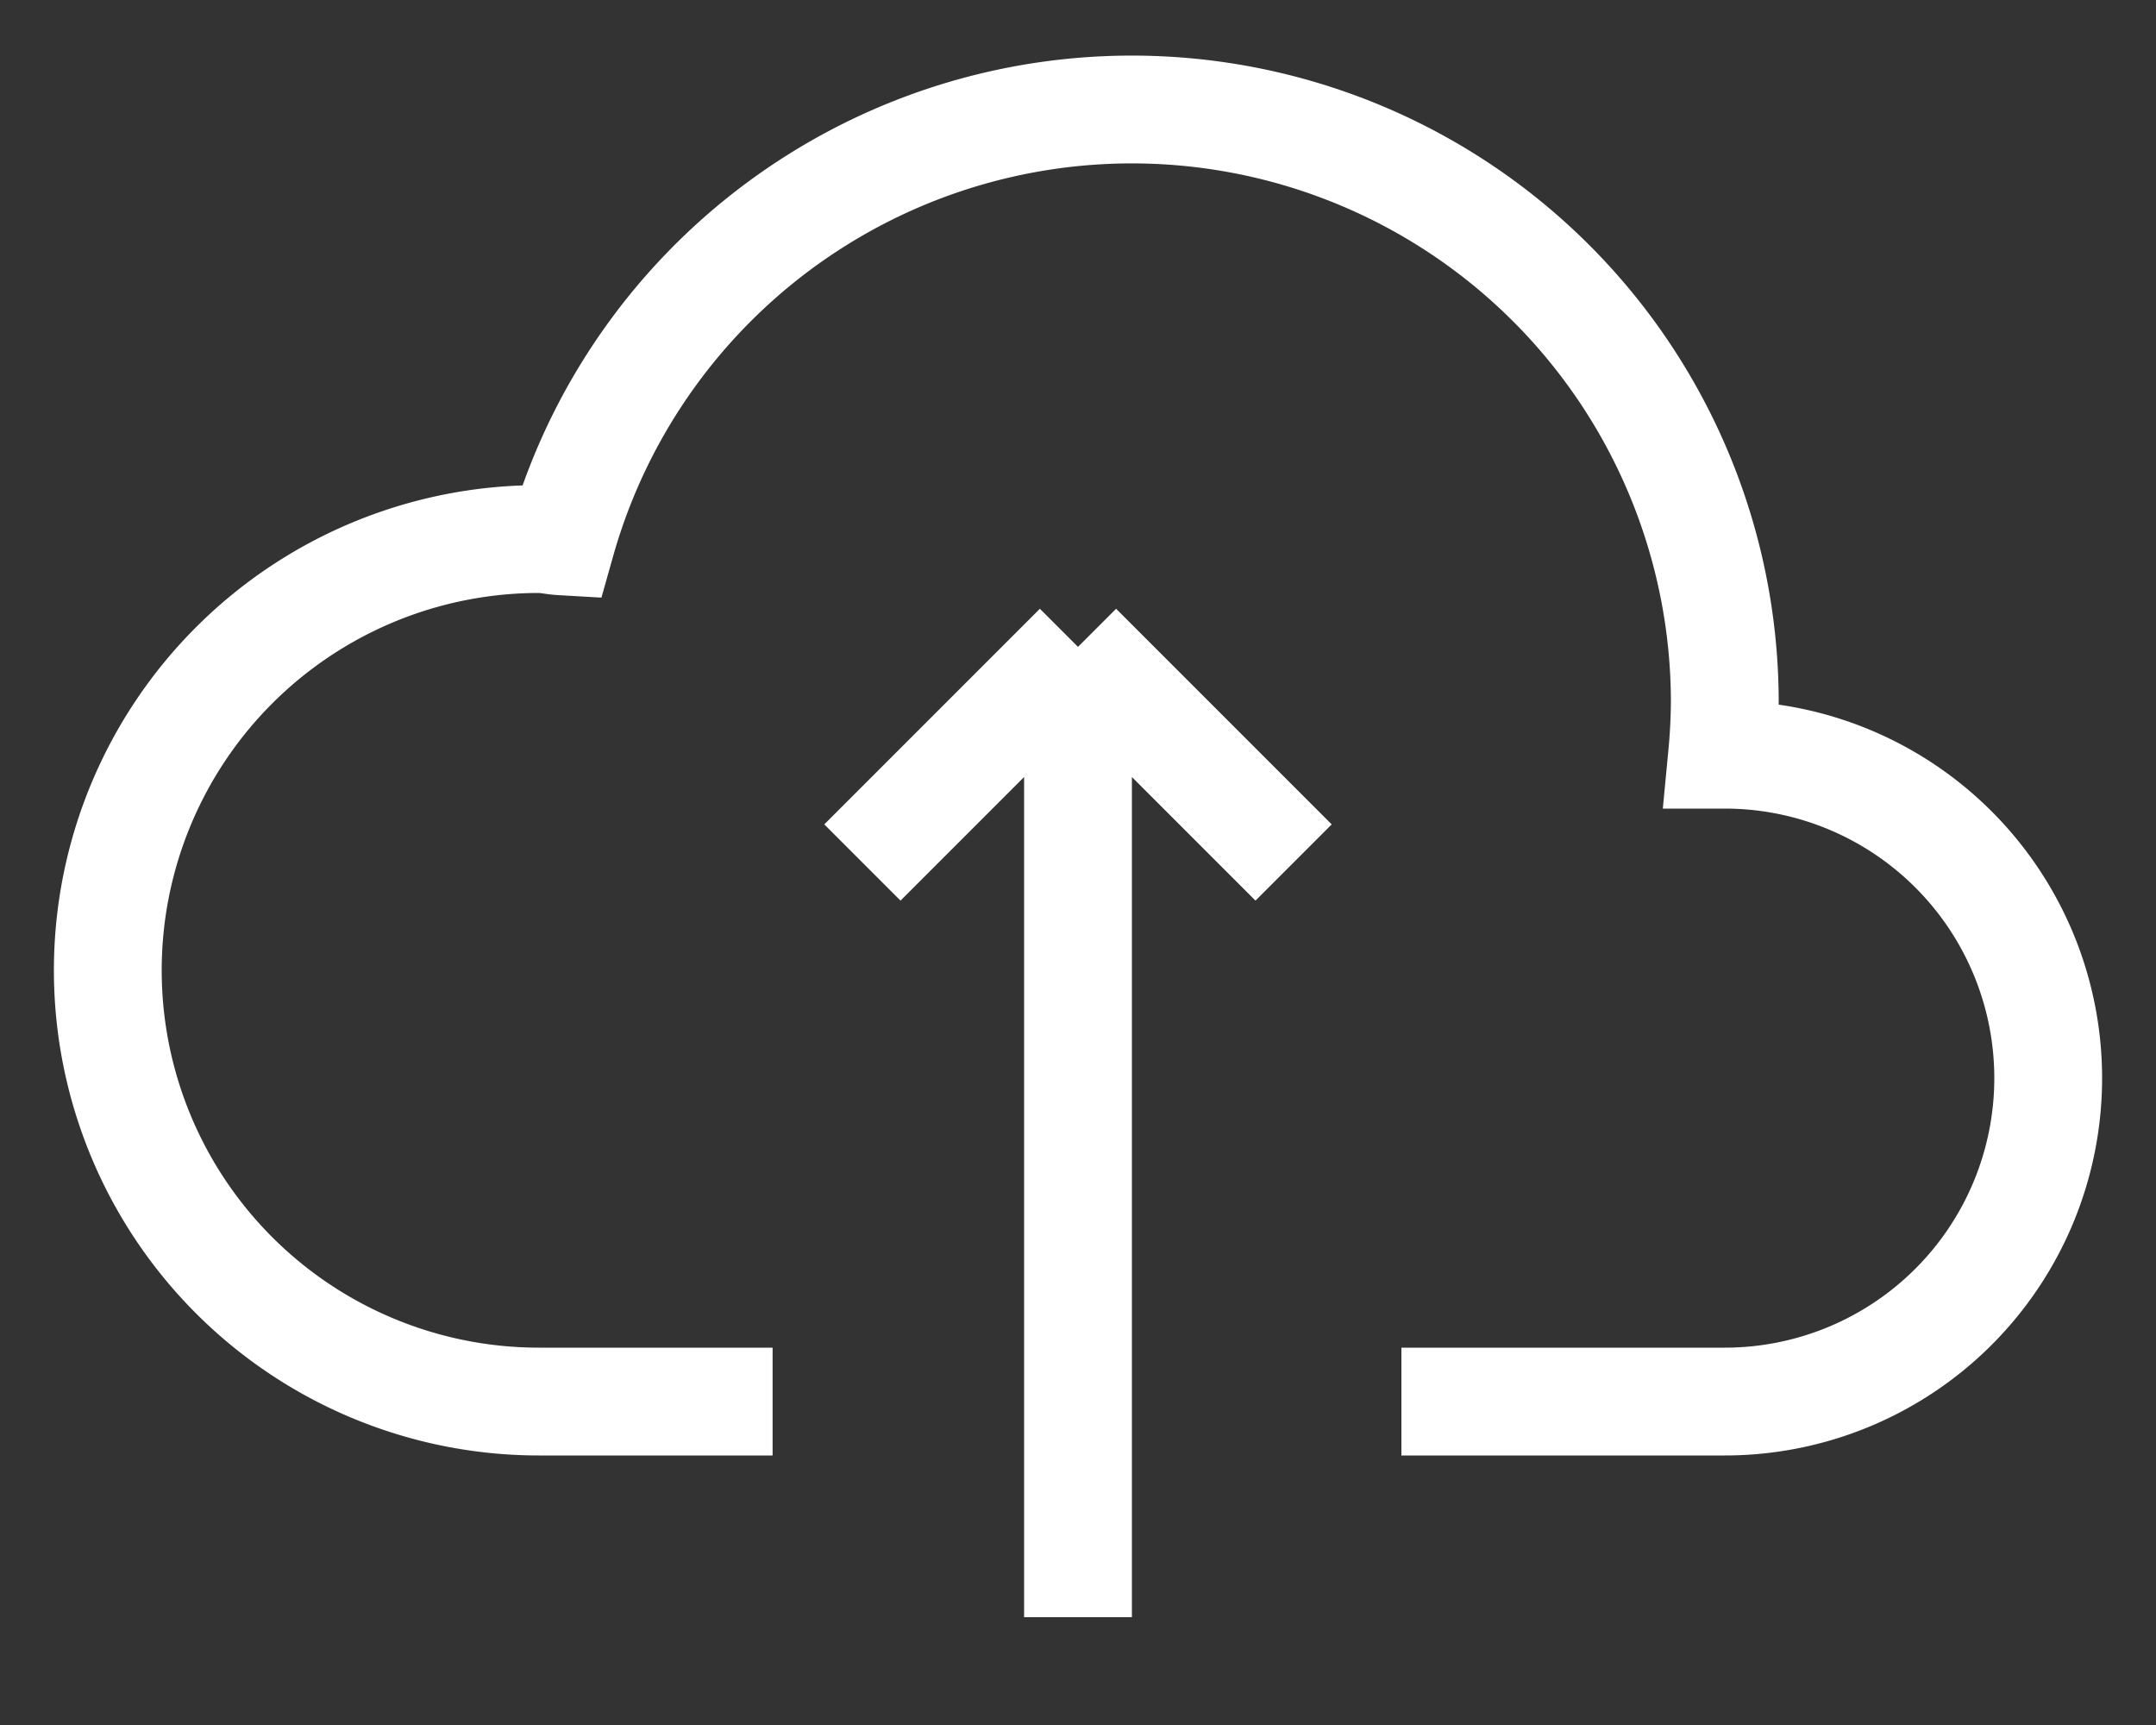               <svg
                className="w-8 h-8 mb-4 text-gray-500 dark:text-gray-400"
                aria-hidden="true"
                xmlns="http://www.w3.org/2000/svg"
                fill="none"
                viewBox="0 0 20 16"
              >
                <rect x="0" y="0" width="20" height="16" fill="#333333" stroke="none"/>
                <path
                  stroke="white"
                  strokeLinecap="round"
                  strokeLinejoin="round"
                  strokeWidth="2"
                  d="M13 13h3a3 3 0 0 0 0-6h-.025A5.56 5.56 0 0 0 16 6.5 5.5 5.5 0 0 0 5.207 5.021C5.137 5.017 5.071 5 5 5a4 4 0 0 0 0 8h2.167M10 15V6m0 0L8 8m2-2 2 2"
                />
              </svg>